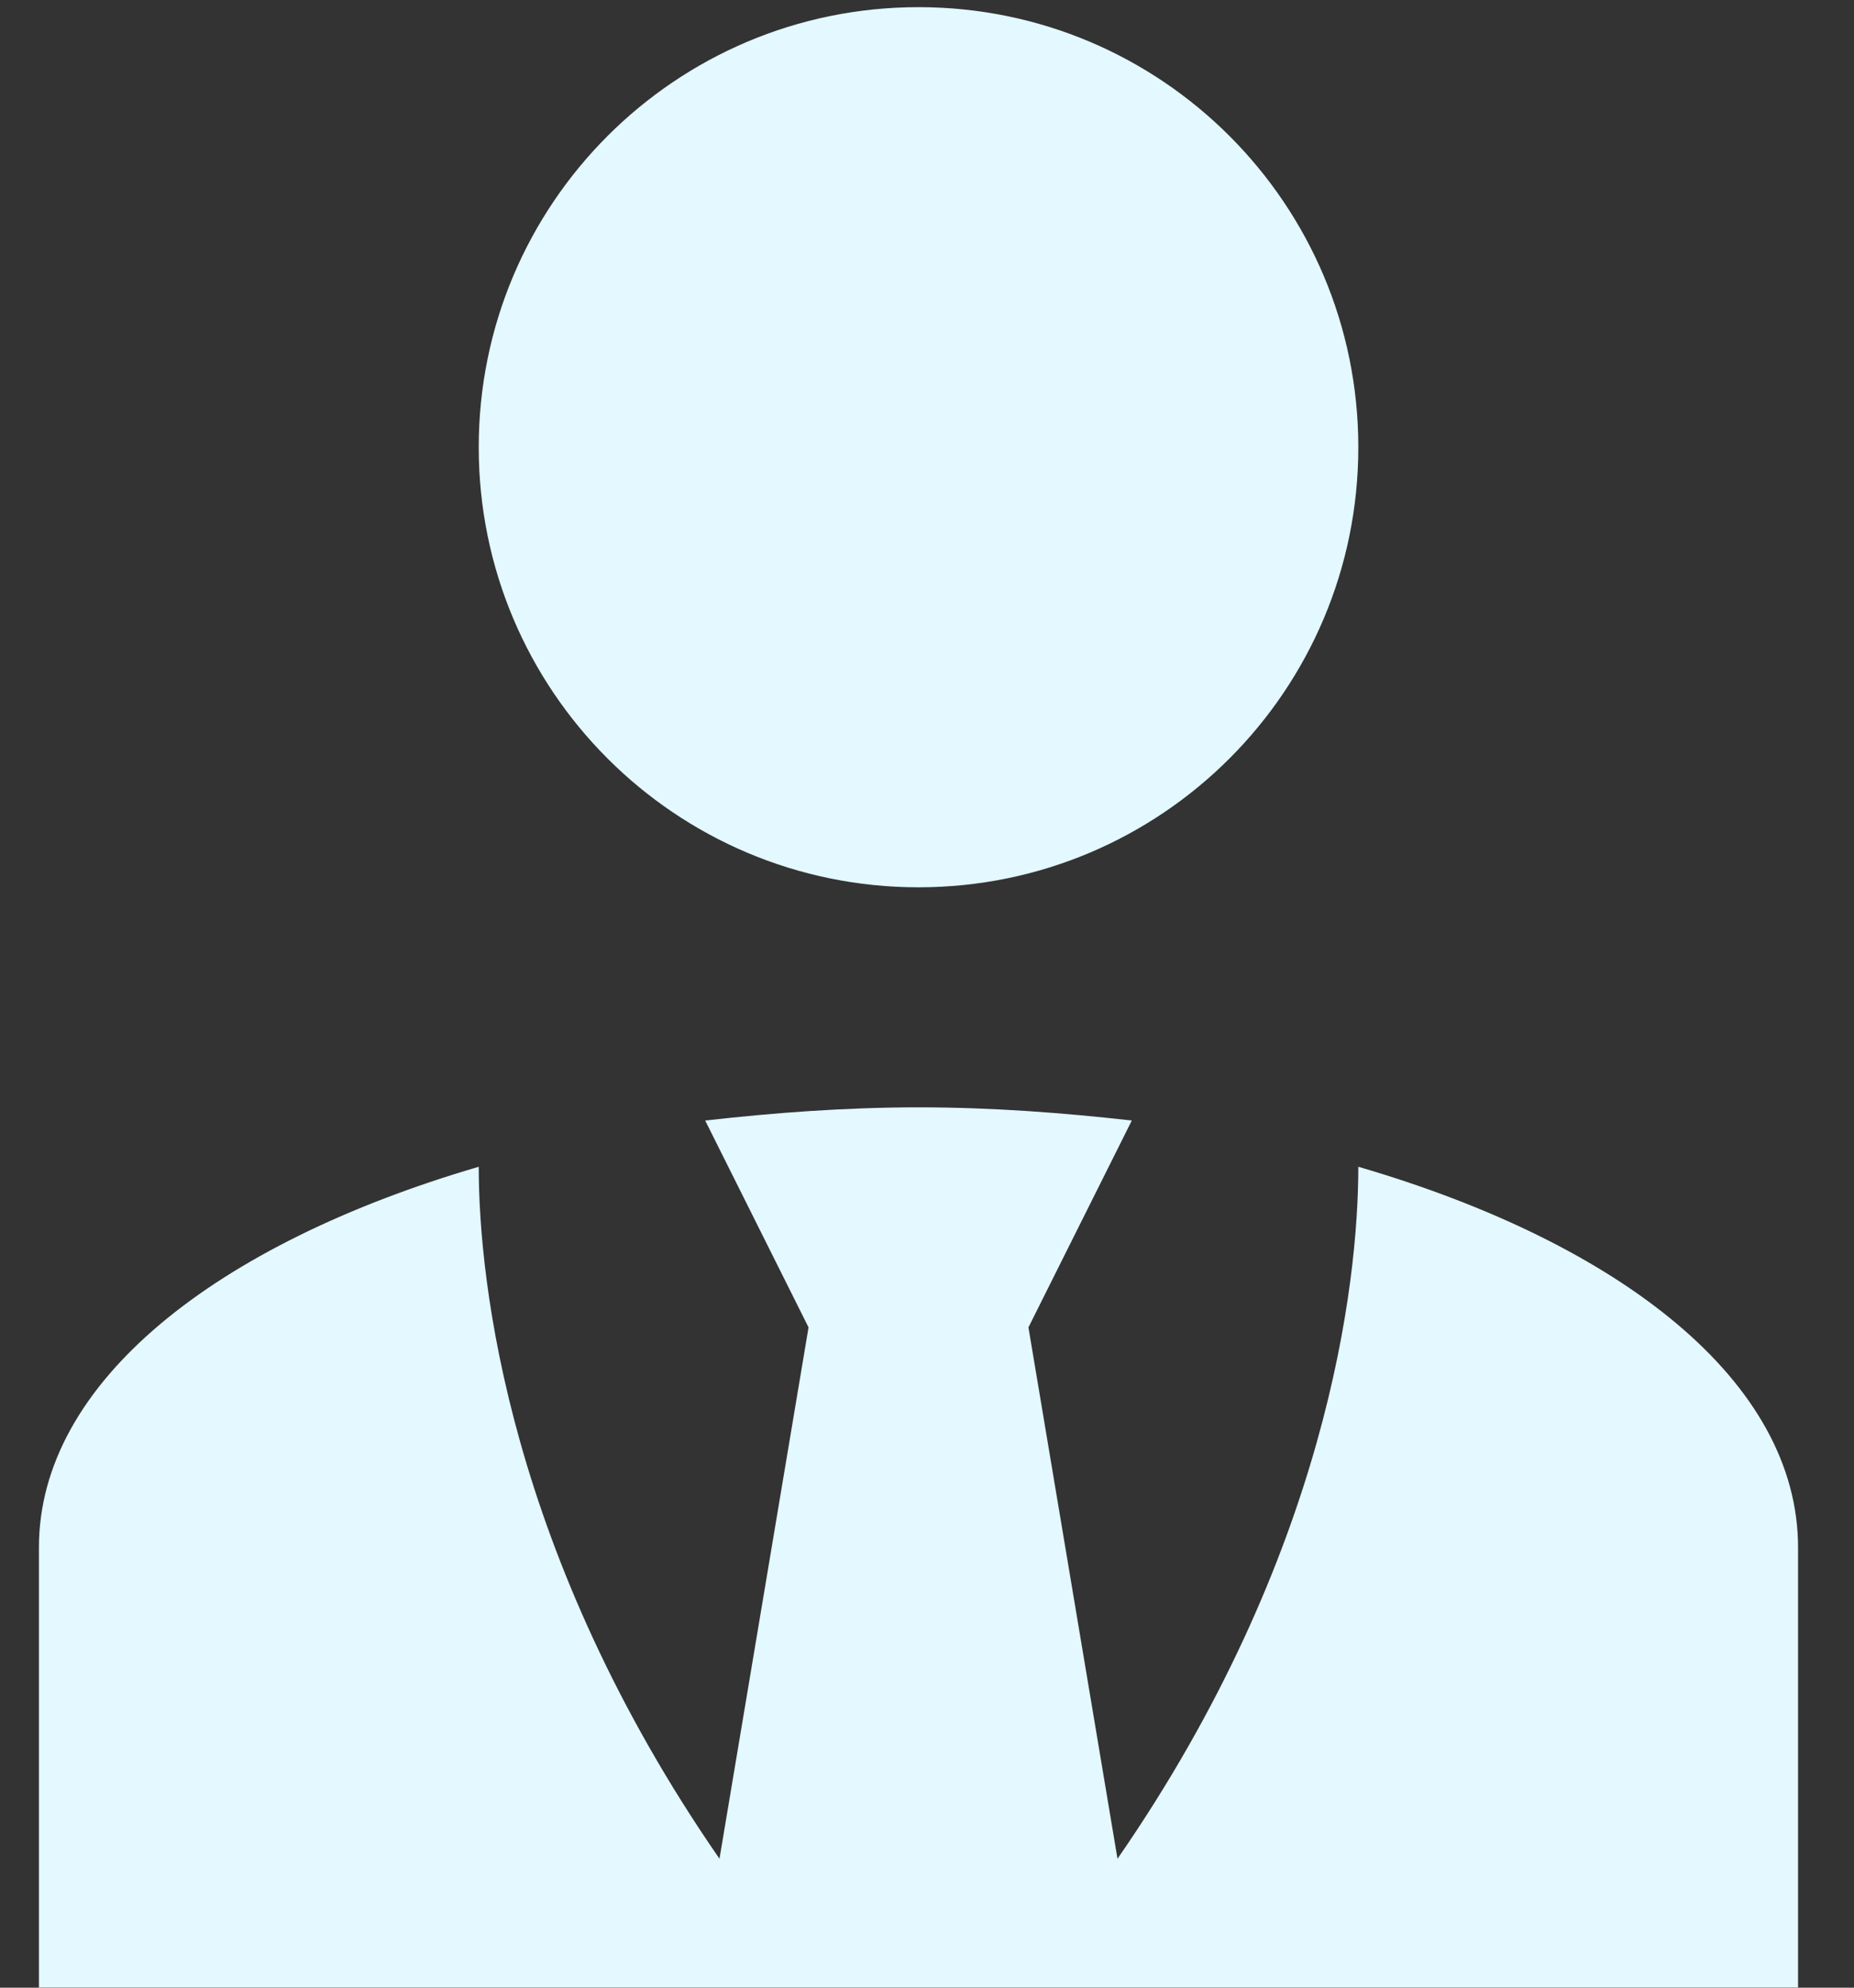 <svg width="28" height="30" viewBox="0 0 28 30" fill="none" xmlns="http://www.w3.org/2000/svg">
<rect x="0" y="0" width="28" height="30" fill="#333333" stroke="none"/>
<path d="M13.872 0.108C17.541 0.108 20.514 3.081 20.514 6.75C20.514 10.42 17.541 13.392 13.872 13.392C10.202 13.392 7.23 10.42 7.23 6.75C7.23 3.081 10.202 0.108 13.872 0.108ZM20.514 17.61C20.514 19.37 20.049 23.471 16.877 28.054L15.532 20.034L17.093 16.912C16.064 16.796 14.984 16.713 13.872 16.713C12.759 16.713 11.68 16.796 10.65 16.912L12.211 20.034L10.866 28.054C7.695 23.471 7.23 19.37 7.23 17.61C3.261 18.772 0.588 20.864 0.588 23.355V29.997H27.155V23.355C27.155 20.864 24.499 18.772 20.514 17.61Z" fill="#E3F8FF"/>
</svg>
